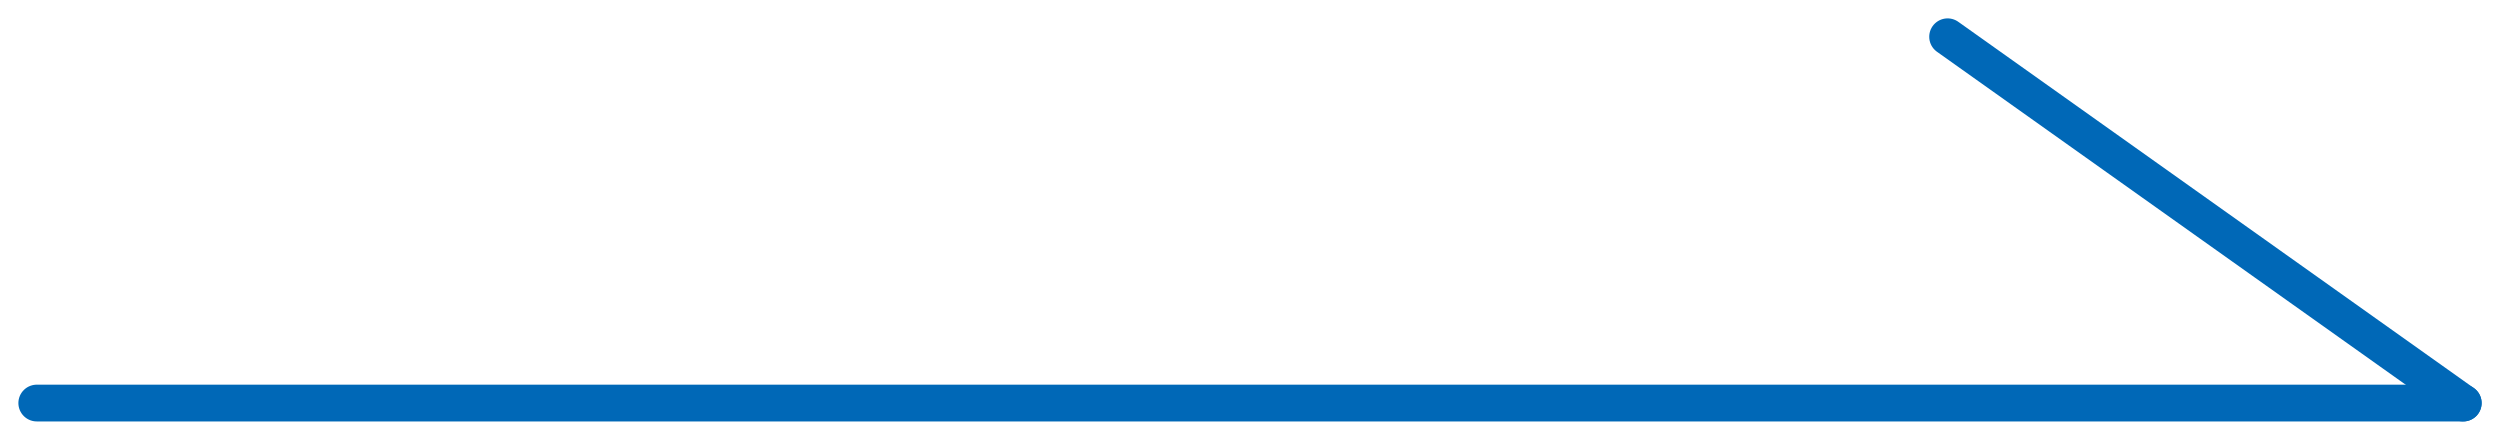 <svg width="68" height="12" fill="none" xmlns="http://www.w3.org/2000/svg"><path d="M1 10.963h66" stroke="#0068B7" stroke-linecap="round"/><path d="M52.975 1L67 10.963" stroke="#0068B7" stroke-linecap="round" stroke-linejoin="round"/></svg>